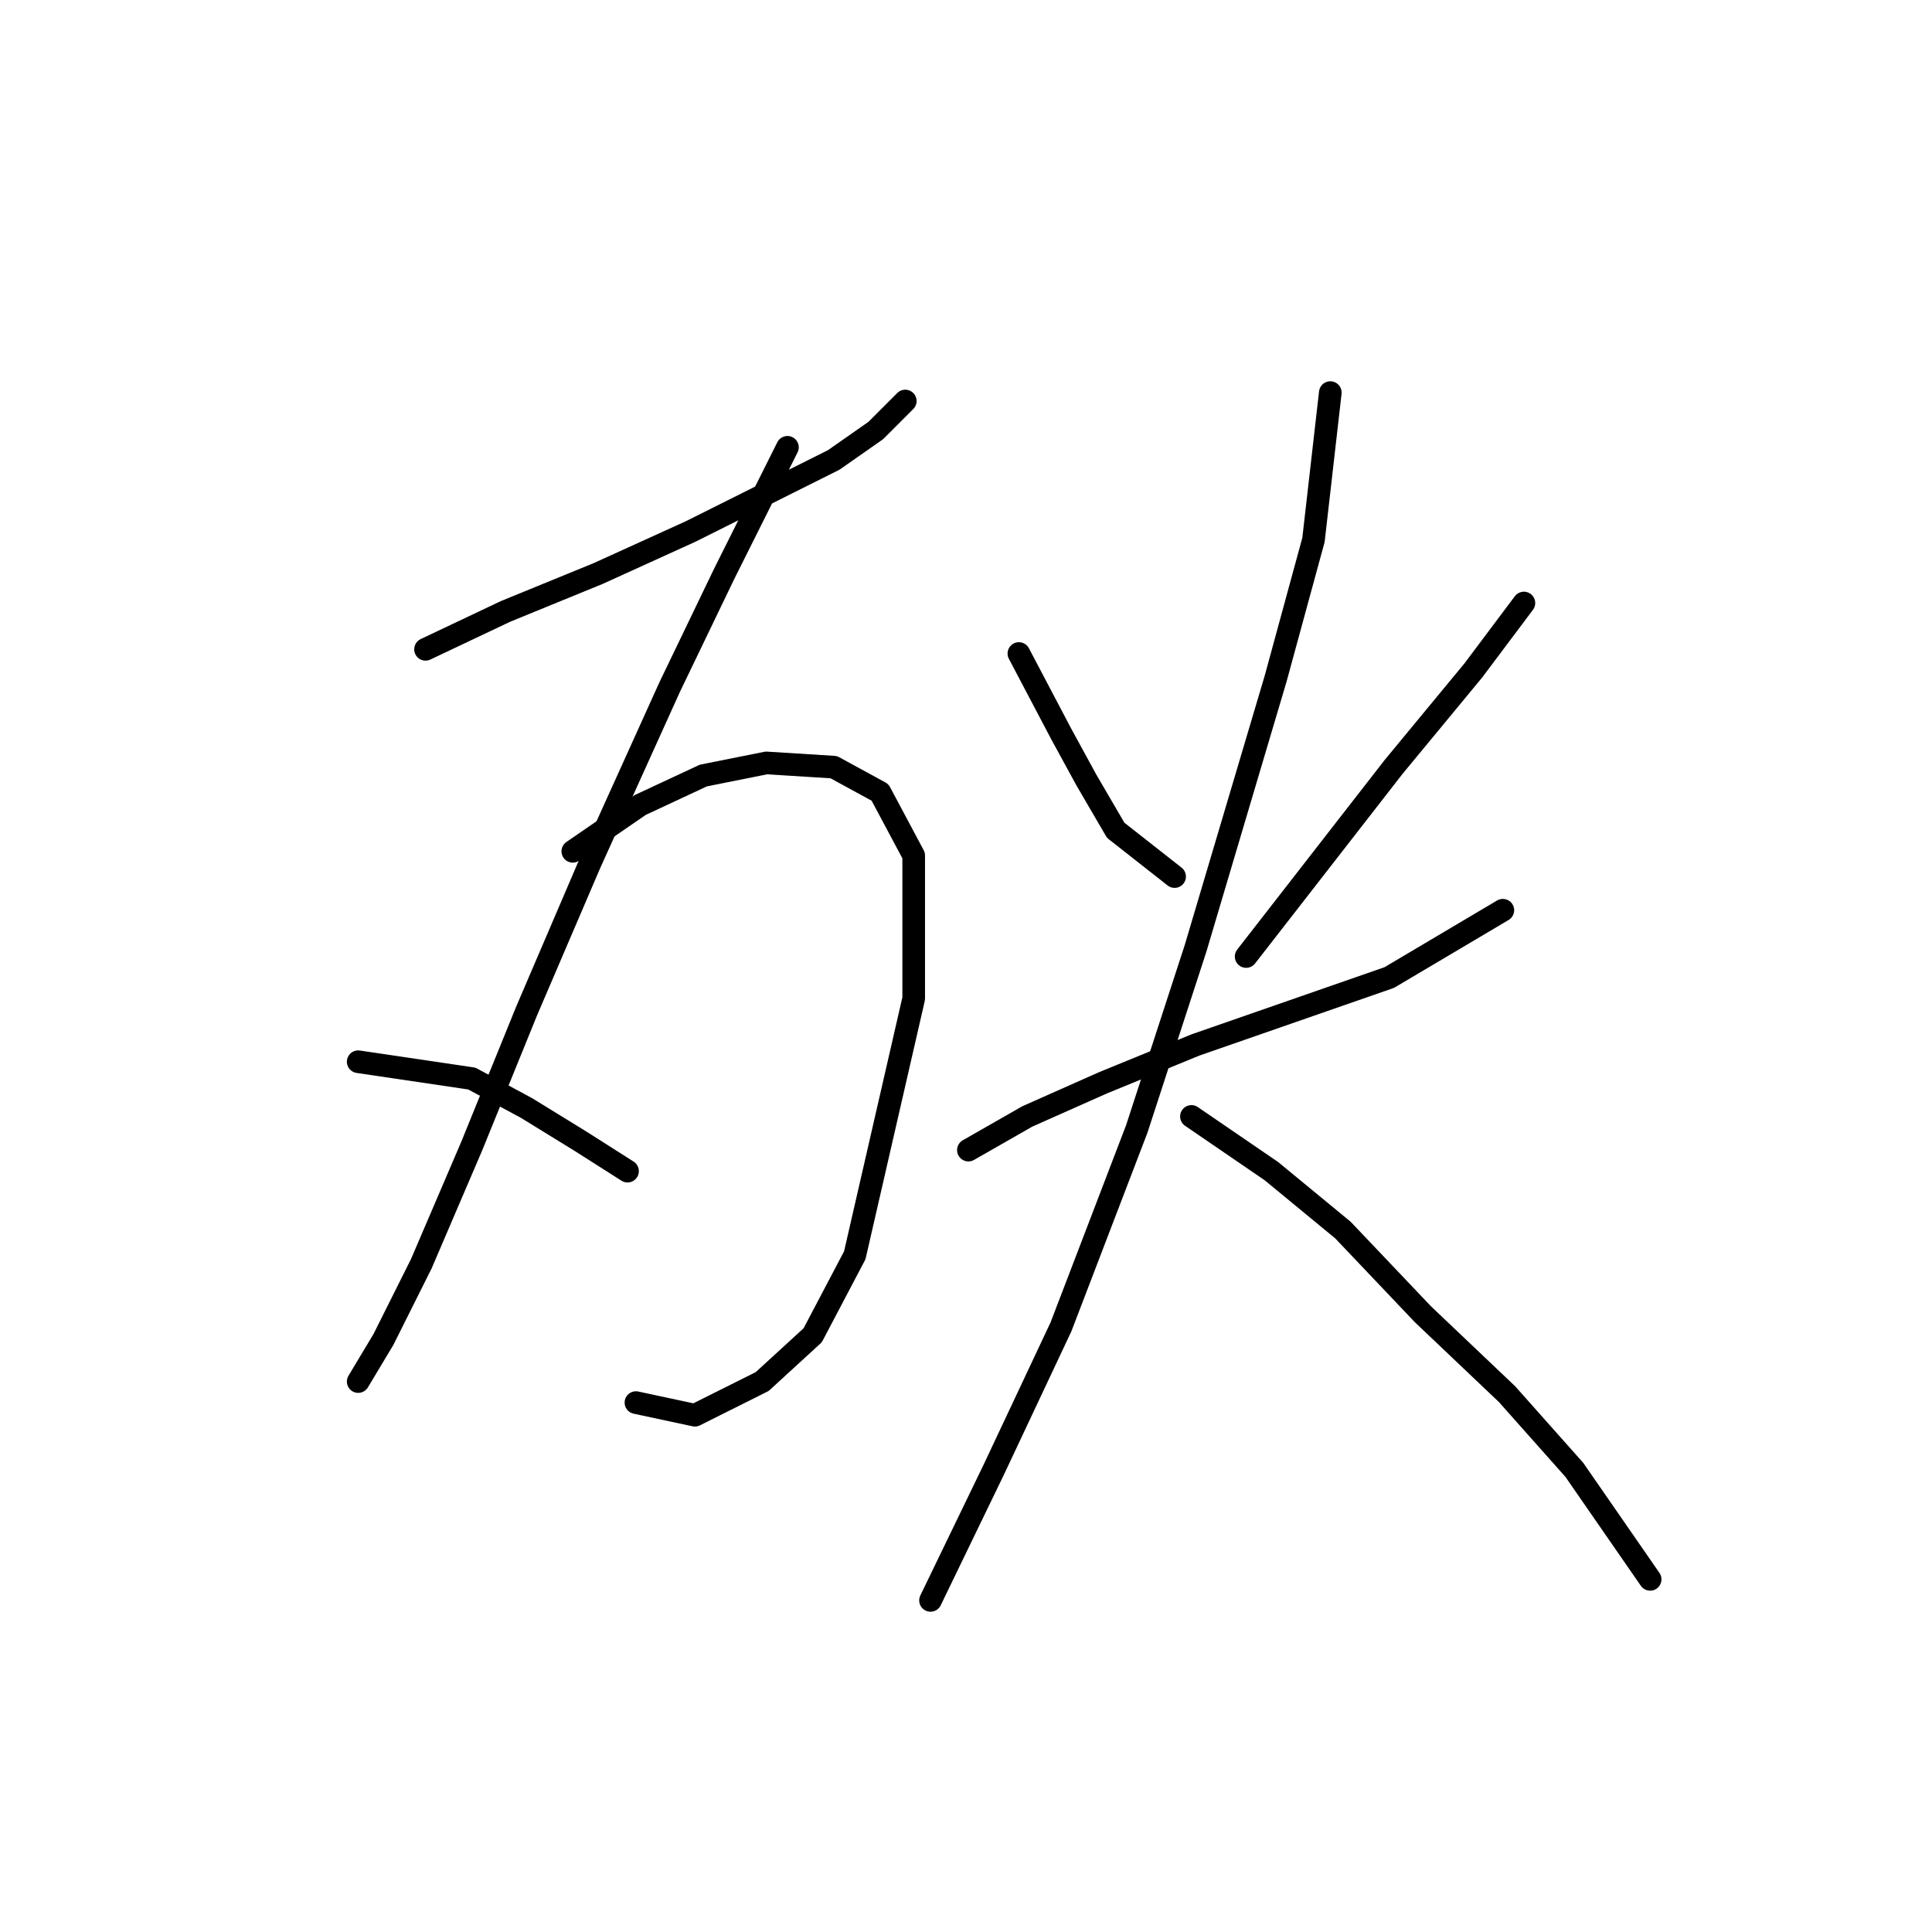 <?xml version="1.0" standalone="no"?>
    <svg width="256" height="256" xmlns="http://www.w3.org/2000/svg" version="1.1">
    <polyline stroke="black" stroke-width="3" stroke-linecap="round" fill="transparent" stroke-linejoin="round" points="56.385 86.037 66.979 81.018 79.247 76 91.515 70.424 101.552 65.405 110.474 60.944 116.05 57.041 119.953 53.137 119.953 53.137 " />
        <polyline stroke="black" stroke-width="3" stroke-linecap="round" fill="transparent" stroke-linejoin="round" points="104.34 59.271 95.976 76 88.727 91.056 78.132 114.476 69.768 133.992 62.518 151.836 55.827 167.45 50.808 177.487 47.463 183.063 47.463 183.063 " />
        <polyline stroke="black" stroke-width="3" stroke-linecap="round" fill="transparent" stroke-linejoin="round" points="47.463 140.684 62.518 142.914 69.768 146.818 77.017 151.279 83.15 155.182 83.15 155.182 " />
        <polyline stroke="black" stroke-width="3" stroke-linecap="round" fill="transparent" stroke-linejoin="round" points="75.901 112.803 84.823 106.669 93.188 102.766 101.552 101.093 110.474 101.65 116.608 104.996 121.069 113.36 121.069 132.32 113.262 166.334 107.686 176.929 100.994 183.063 92.072 187.524 84.266 185.851 84.266 185.851 " />
        <polyline stroke="black" stroke-width="3" stroke-linecap="round" fill="transparent" stroke-linejoin="round" points="135.009 86.595 140.585 97.189 143.931 103.323 147.834 110.015 155.641 116.149 155.641 116.149 " />
        <polyline stroke="black" stroke-width="3" stroke-linecap="round" fill="transparent" stroke-linejoin="round" points="201.924 79.903 195.232 88.825 184.637 101.65 165.121 126.743 165.121 126.743 " />
        <polyline stroke="black" stroke-width="3" stroke-linecap="round" fill="transparent" stroke-linejoin="round" points="128.318 152.394 136.124 147.933 146.162 143.472 158.429 138.453 171.255 133.992 184.08 129.531 199.135 120.61 199.135 120.61 " />
        <polyline stroke="black" stroke-width="3" stroke-linecap="round" fill="transparent" stroke-linejoin="round" points="176.273 52.022 174.043 71.539 169.024 89.94 158.429 125.628 150.623 149.606 140.585 175.814 131.663 194.773 123.299 212.059 123.299 212.059 " />
        <polyline stroke="black" stroke-width="3" stroke-linecap="round" fill="transparent" stroke-linejoin="round" points="157.872 147.933 168.466 155.182 177.946 162.989 188.541 174.141 199.693 184.736 208.615 194.773 218.652 209.271 218.652 209.271 " />
        </svg>